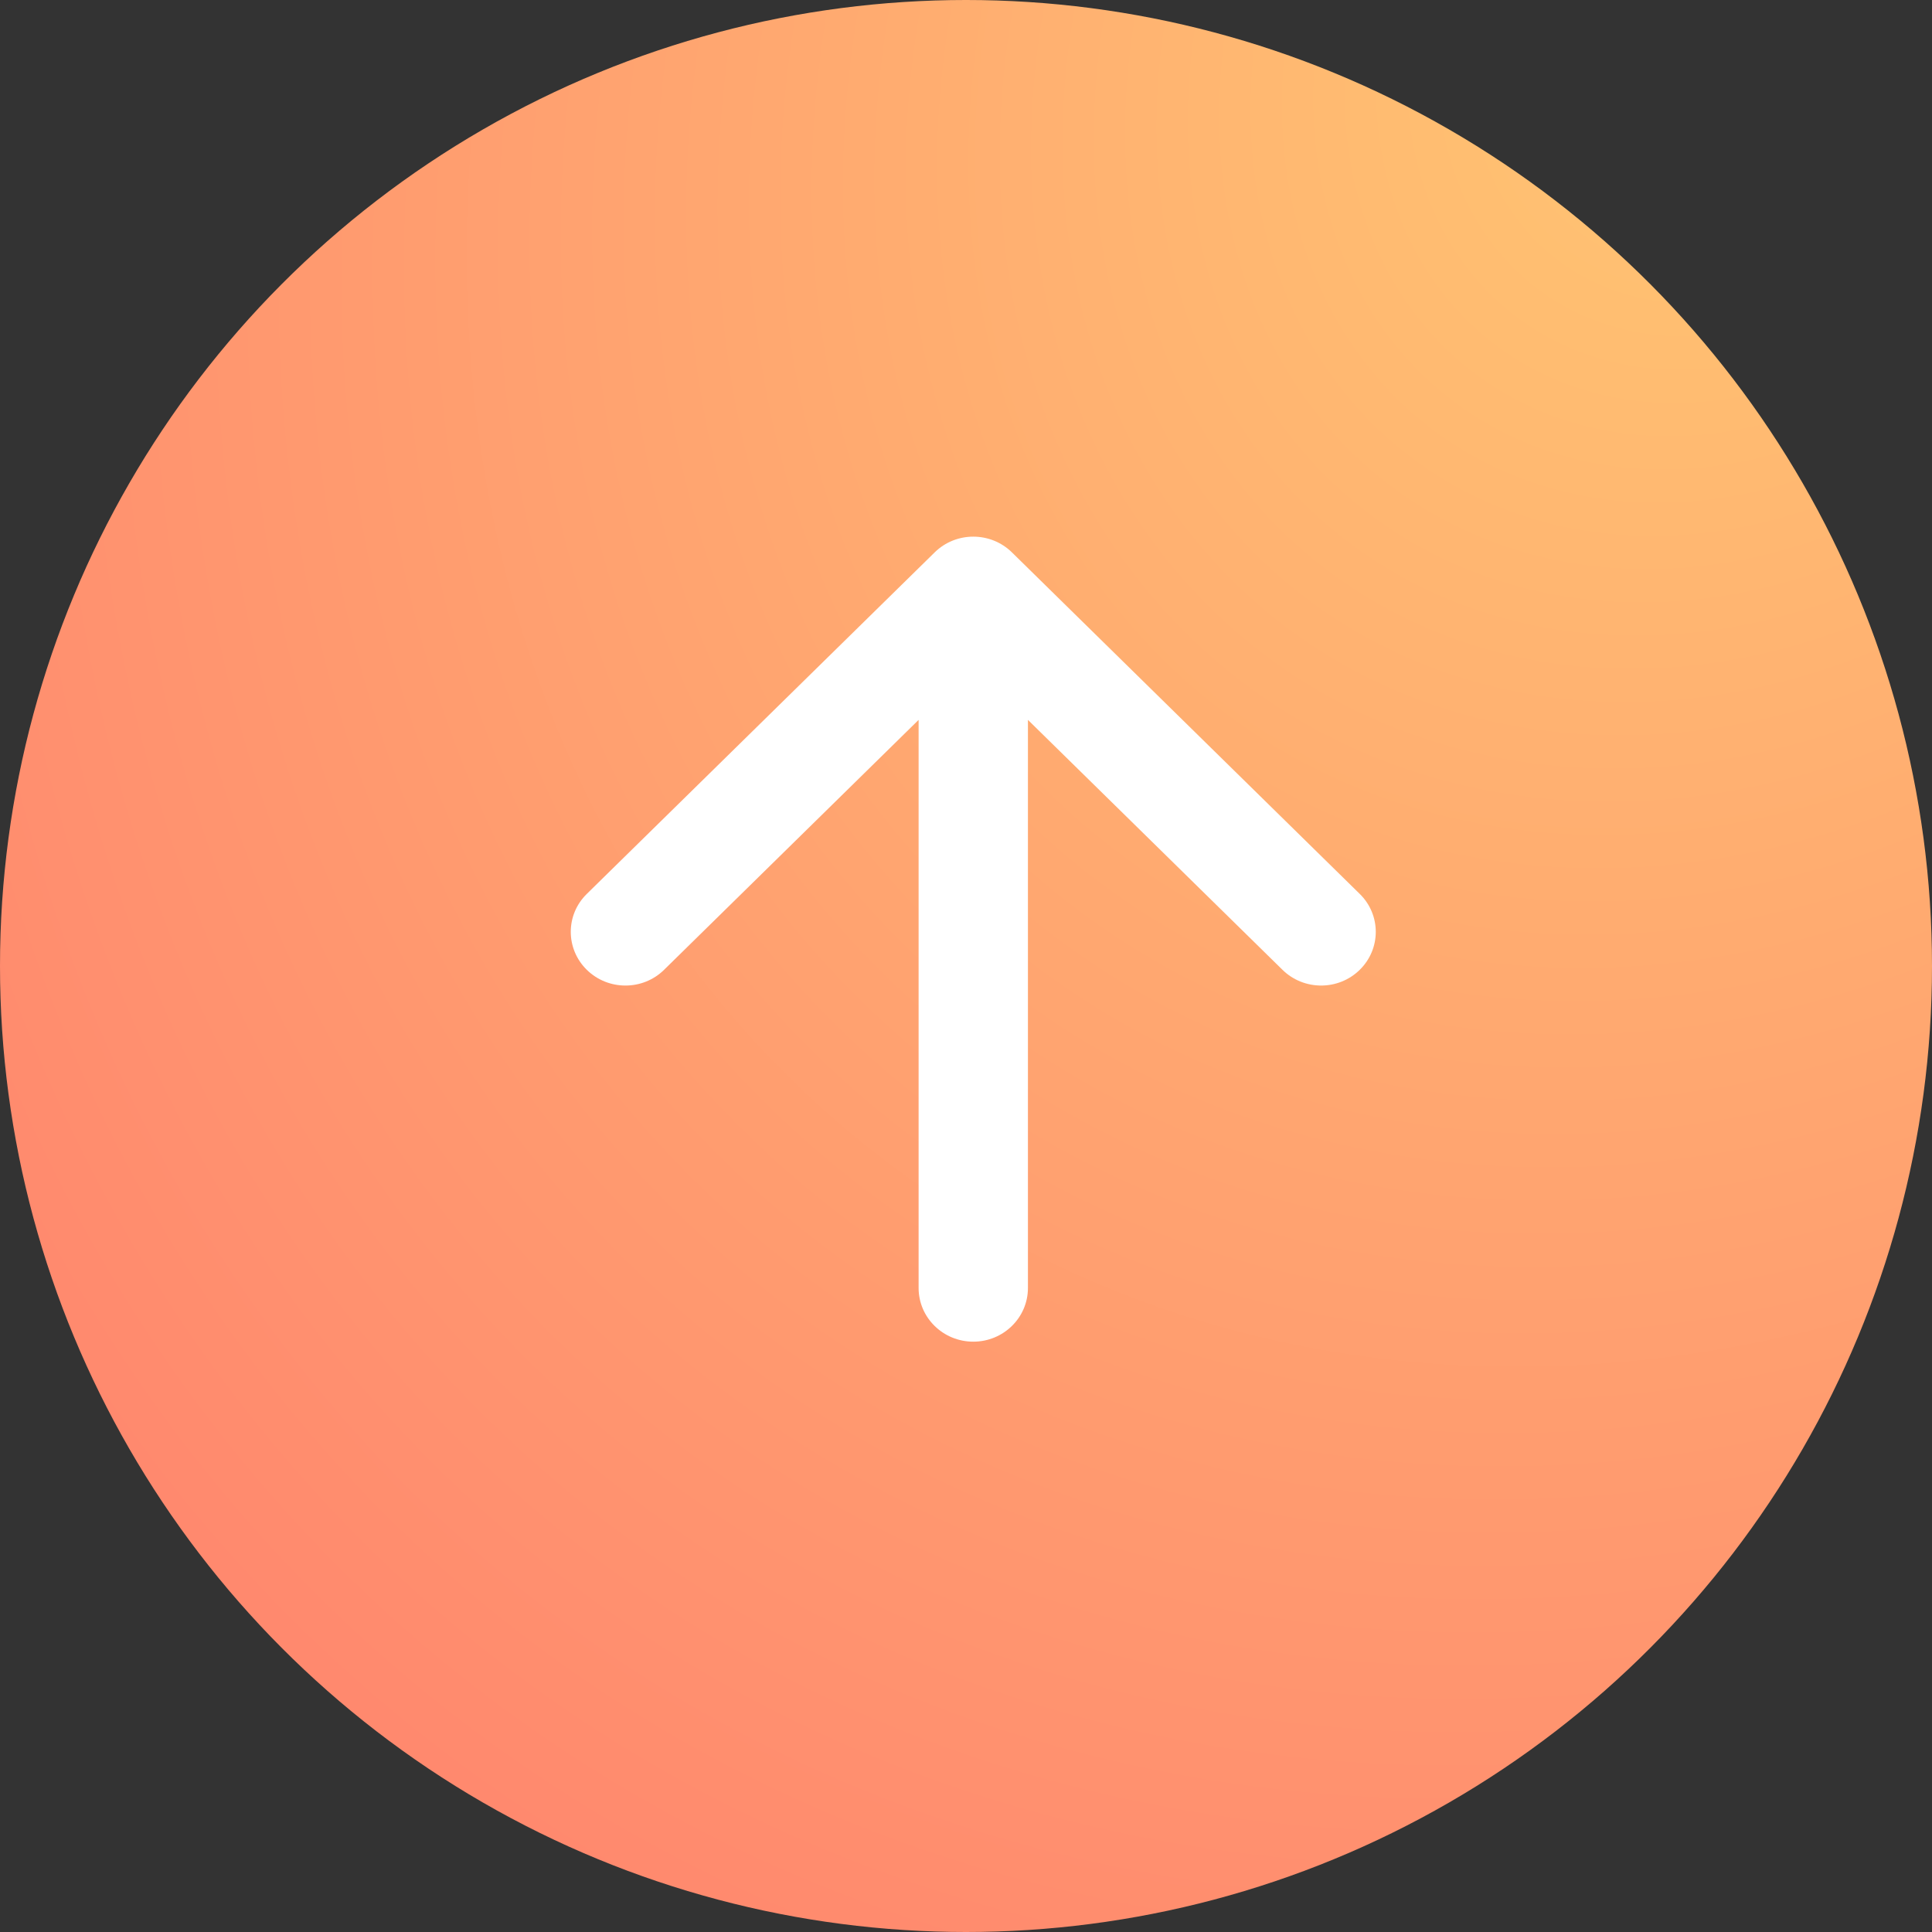 <svg width="36" height="36" viewBox="0 0 36 36" fill="none" xmlns="http://www.w3.org/2000/svg">
<rect x="0" y="0" width="36" height="36" fill="#333333" stroke="none"/>
<circle cx="18" cy="18" r="18" fill="url(#paint0_radial_160_4176)"/>
<path fill-rule="evenodd" clip-rule="evenodd" d="M10.934 16.657L17.416 10.293C17.813 9.902 18.458 9.902 18.856 10.293L25.337 16.657C25.735 17.047 25.735 17.68 25.337 18.071C24.94 18.462 24.295 18.462 23.897 18.071L19.154 13.414L19.154 24C19.154 24.552 18.698 25 18.136 25C17.573 25 17.117 24.552 17.117 24L17.117 13.414L12.374 18.071C11.977 18.462 11.332 18.462 10.934 18.071C10.536 17.68 10.536 17.047 10.934 16.657Z" fill="white"/>
<defs>
<radialGradient id="paint0_radial_160_4176" cx="0" cy="0" r="1" gradientUnits="userSpaceOnUse" gradientTransform="translate(32.5) rotate(127.082) scale(53.9 44.614)">
<stop stop-color="#FFC772"/>
<stop offset="1" stop-color="#FF766D"/>
</radialGradient>
</defs>
</svg>
